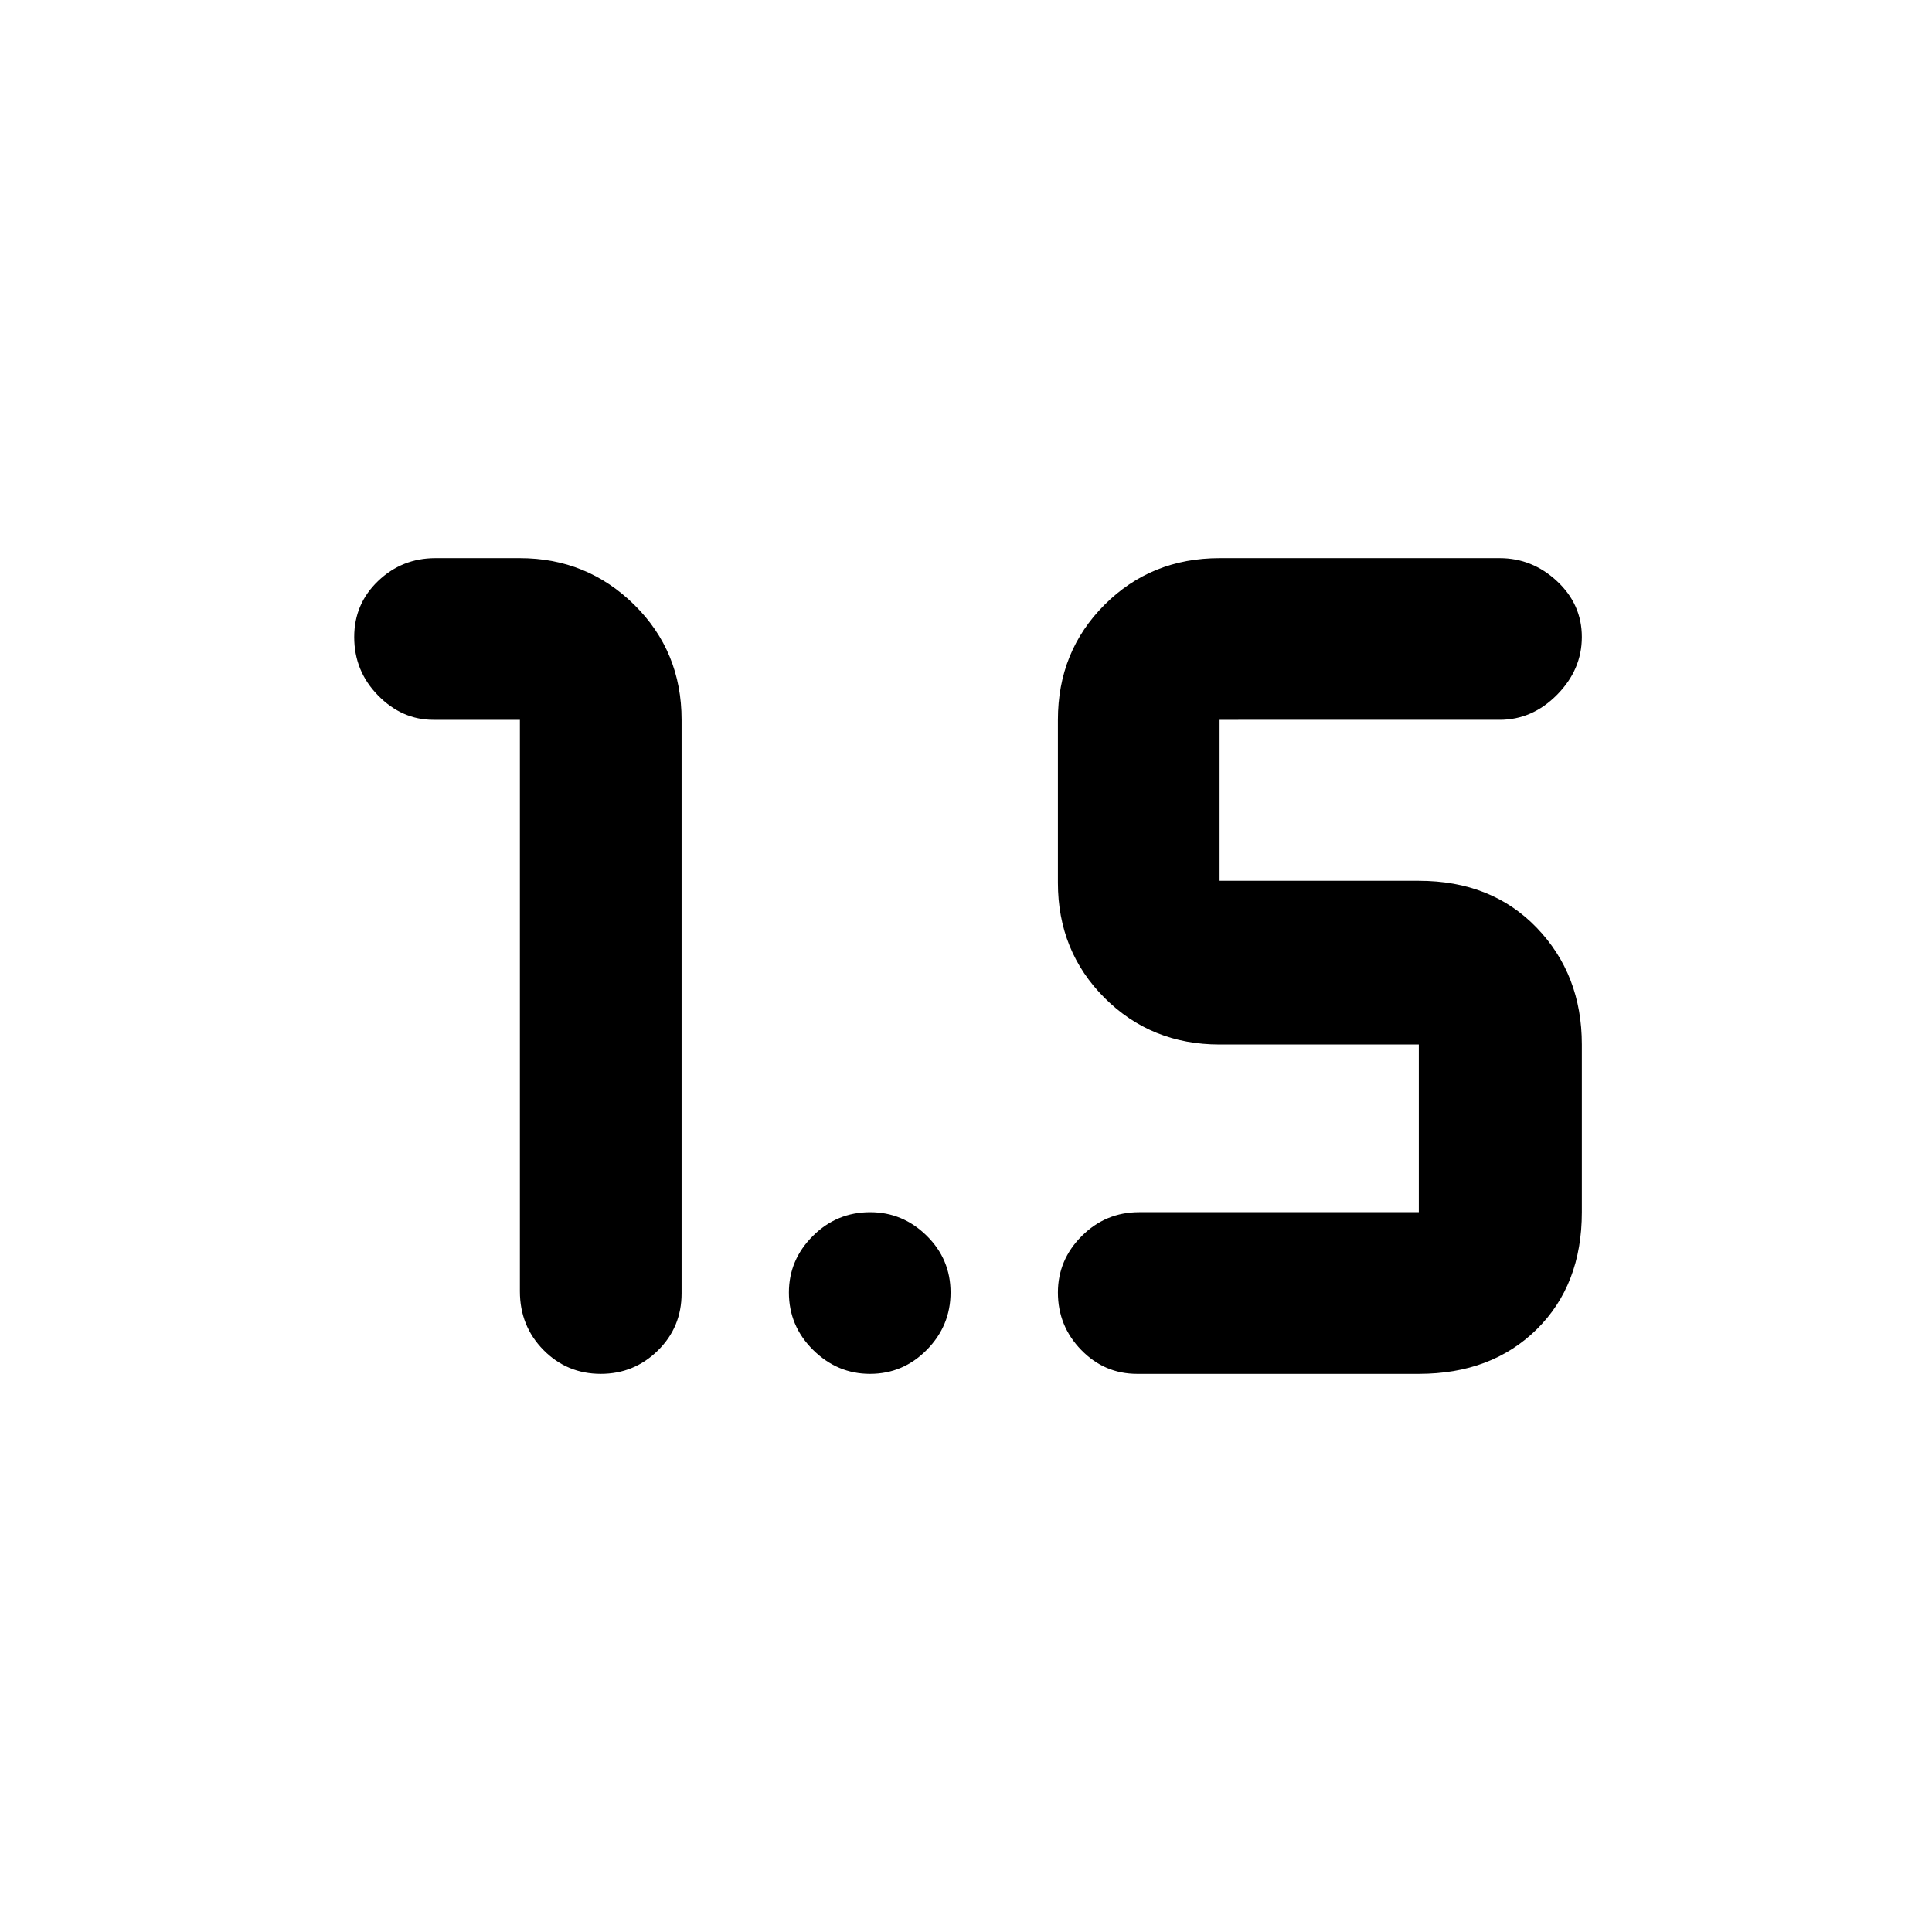 <svg xmlns="http://www.w3.org/2000/svg" height="40" viewBox="0 -960 960 960" width="40"><path d="M298.53-277.33q-16.81 0-28.5-11.87-11.7-11.87-11.7-29.13v-284h-43q-15.59 0-27.46-12.09Q176-626.5 176-643.45q0-16.53 11.88-27.87 11.87-11.35 28.45-11.35h42q33.32 0 56.83 23.18 23.51 23.17 23.51 57.16v285q0 16.84-11.8 28.42-11.81 11.58-28.34 11.58Zm266.47 0q-16.19 0-27.76-11.89-11.57-11.88-11.57-28.53 0-16.22 11.85-28.07 11.86-11.85 28.48-11.85h139V-441h-99q-33.99 0-57.16-23.17-23.17-23.18-23.17-57.16v-81q0-33.99 23.17-57.16 23.17-23.18 57.16-23.18h139.17q16.23 0 28.53 11.48t12.3 27.71q0 16.23-12.3 28.69t-28.53 12.46H606v80h99q36.12 0 58.56 23.3Q786-475.73 786-441v83.33q0 36.13-22.44 58.23-22.44 22.11-58.56 22.11H565Zm-132.73 0q-16.22 0-28.24-11.89Q392-301.1 392-317.75q0-16.22 11.87-28.07 11.87-11.85 28.5-11.85 16.2 0 28.08 11.68 11.88 11.68 11.88 28.21t-11.78 28.49q-11.78 11.96-28.28 11.96Z"/></svg>